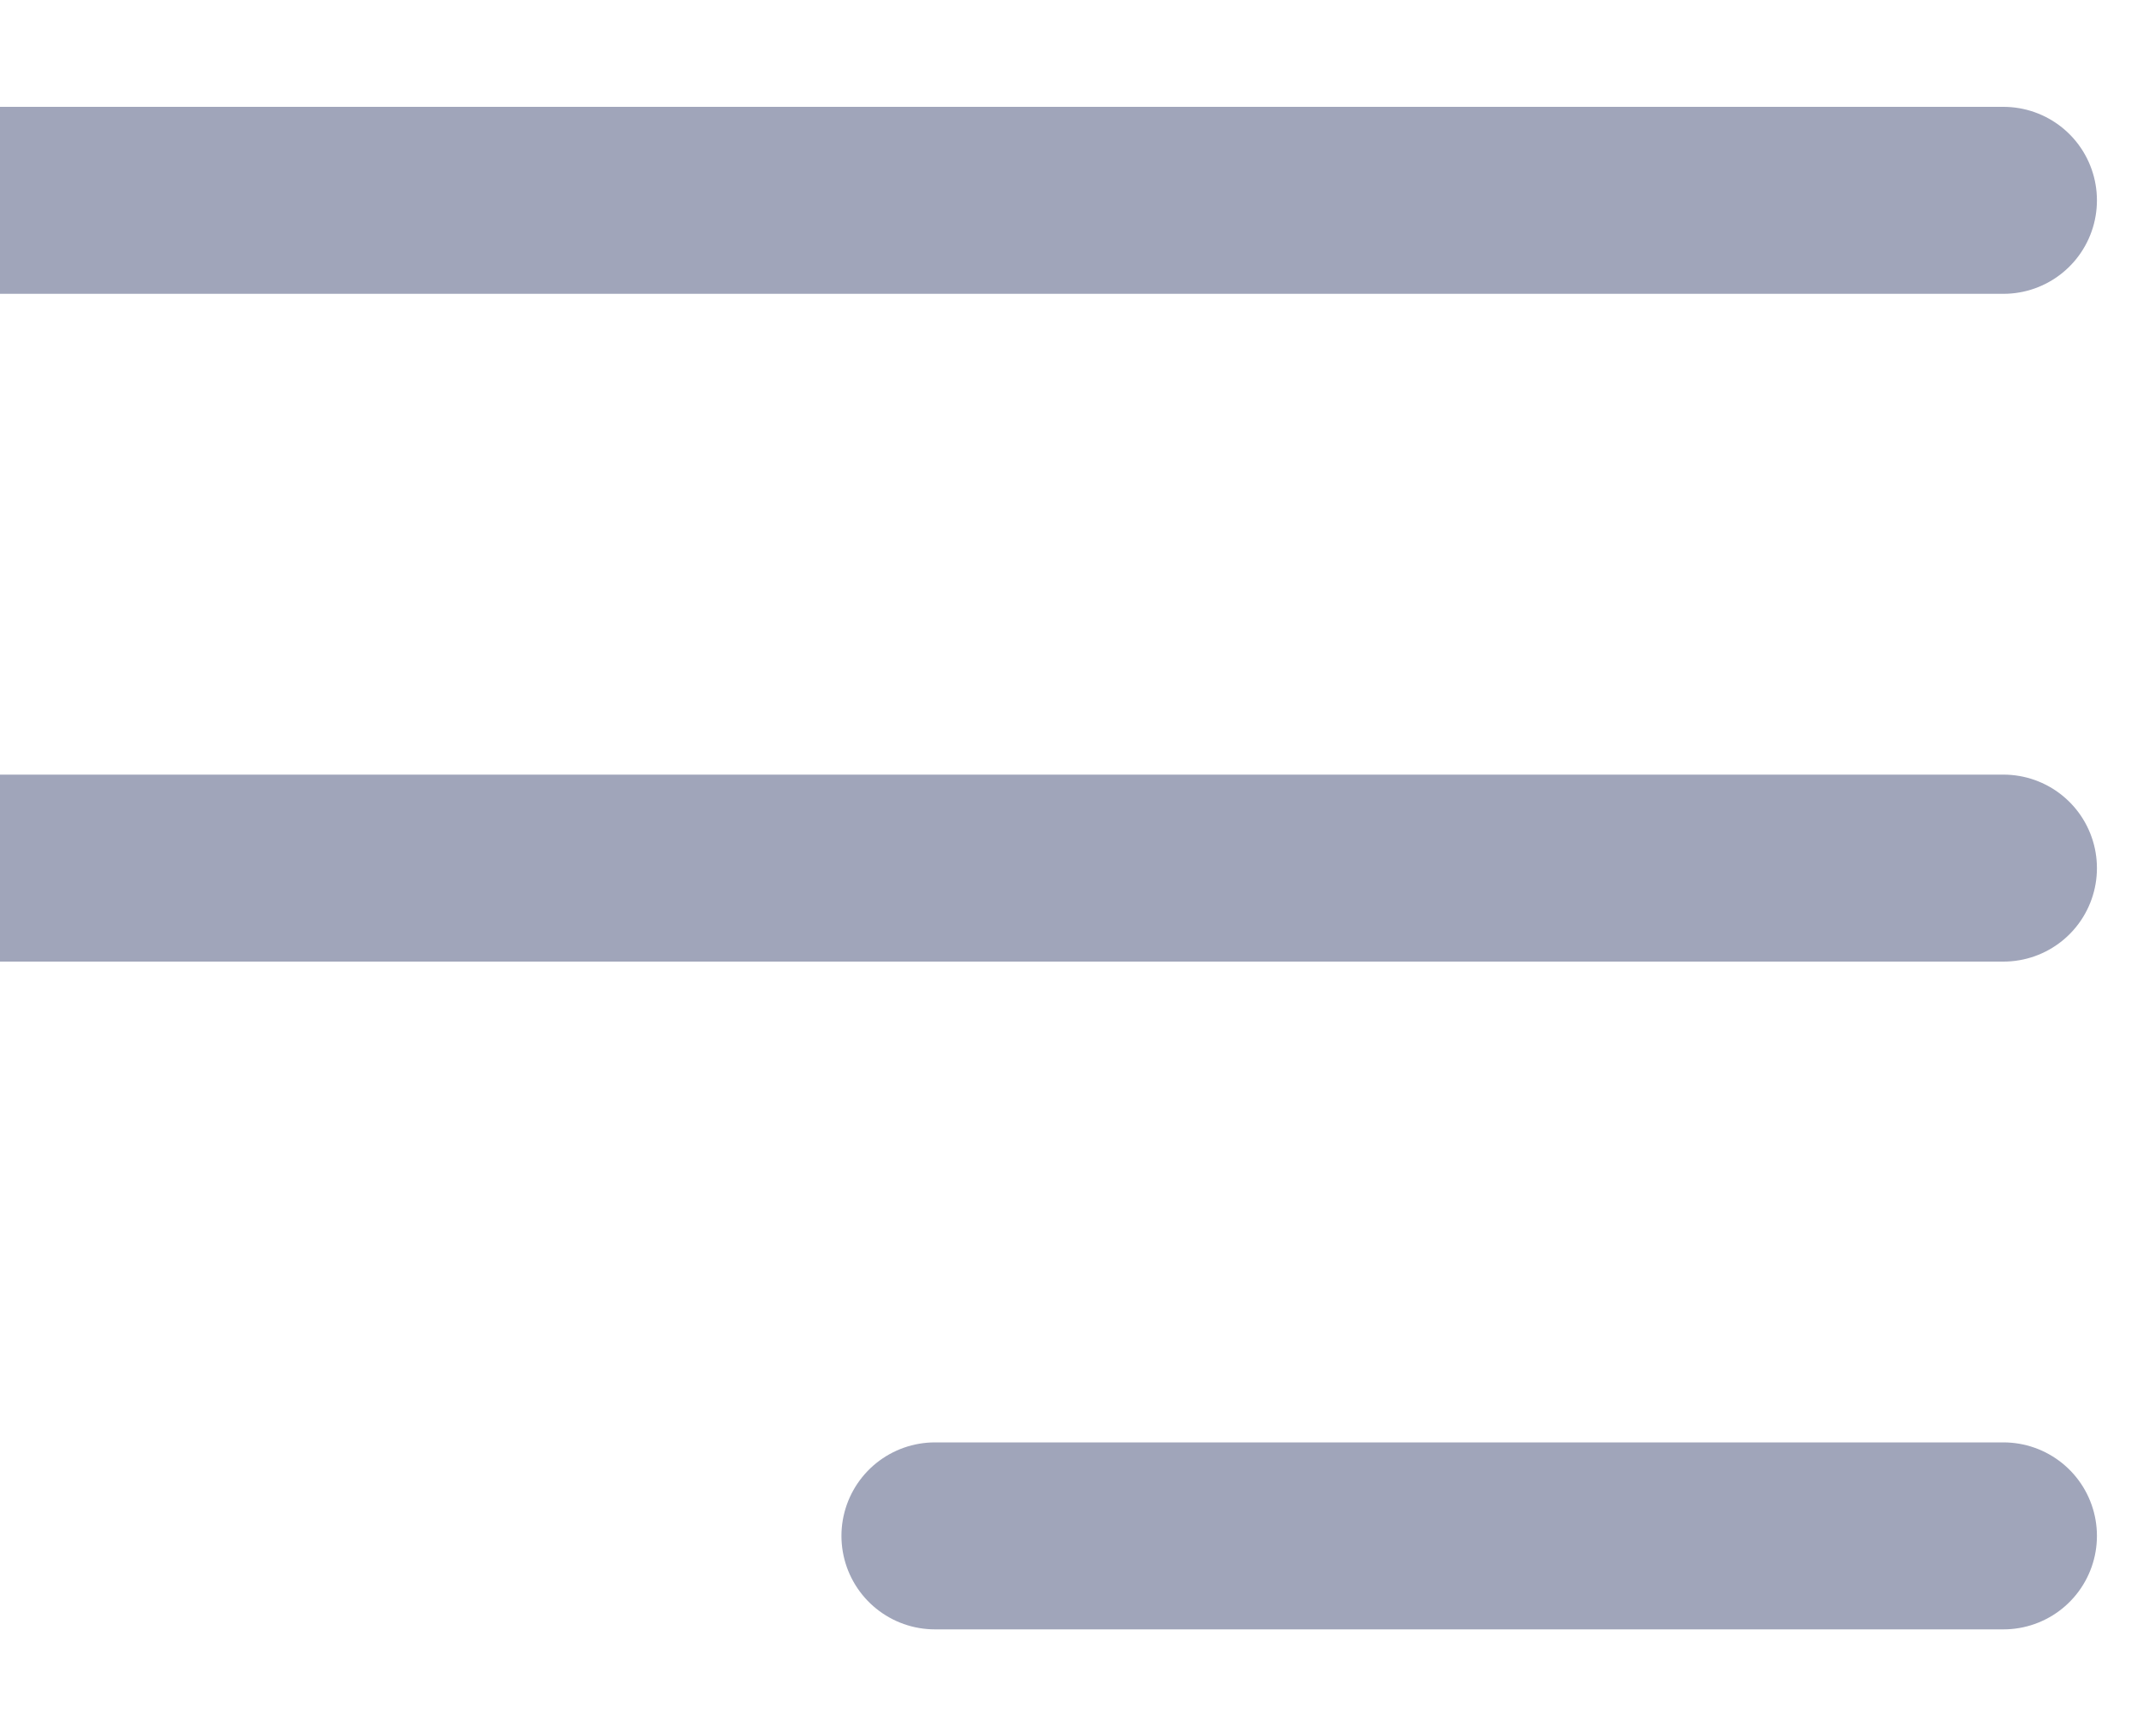<svg width="16" height="13" viewBox="0 0 16 13" fill="none" xmlns="http://www.w3.org/2000/svg">
<path d="M0 6.5H15" stroke="#A0A5BA" stroke-width="1.4" stroke-linecap="round" stroke-linejoin="round"/>
<path d="M0 1.5H15" stroke="#A0A5BA" stroke-width="1.4" stroke-linecap="round" stroke-linejoin="round"/>
<path d="M7 11.5H15" stroke="#A0A5BA" stroke-width="1.4" stroke-linecap="round" stroke-linejoin="round"/>
</svg>
